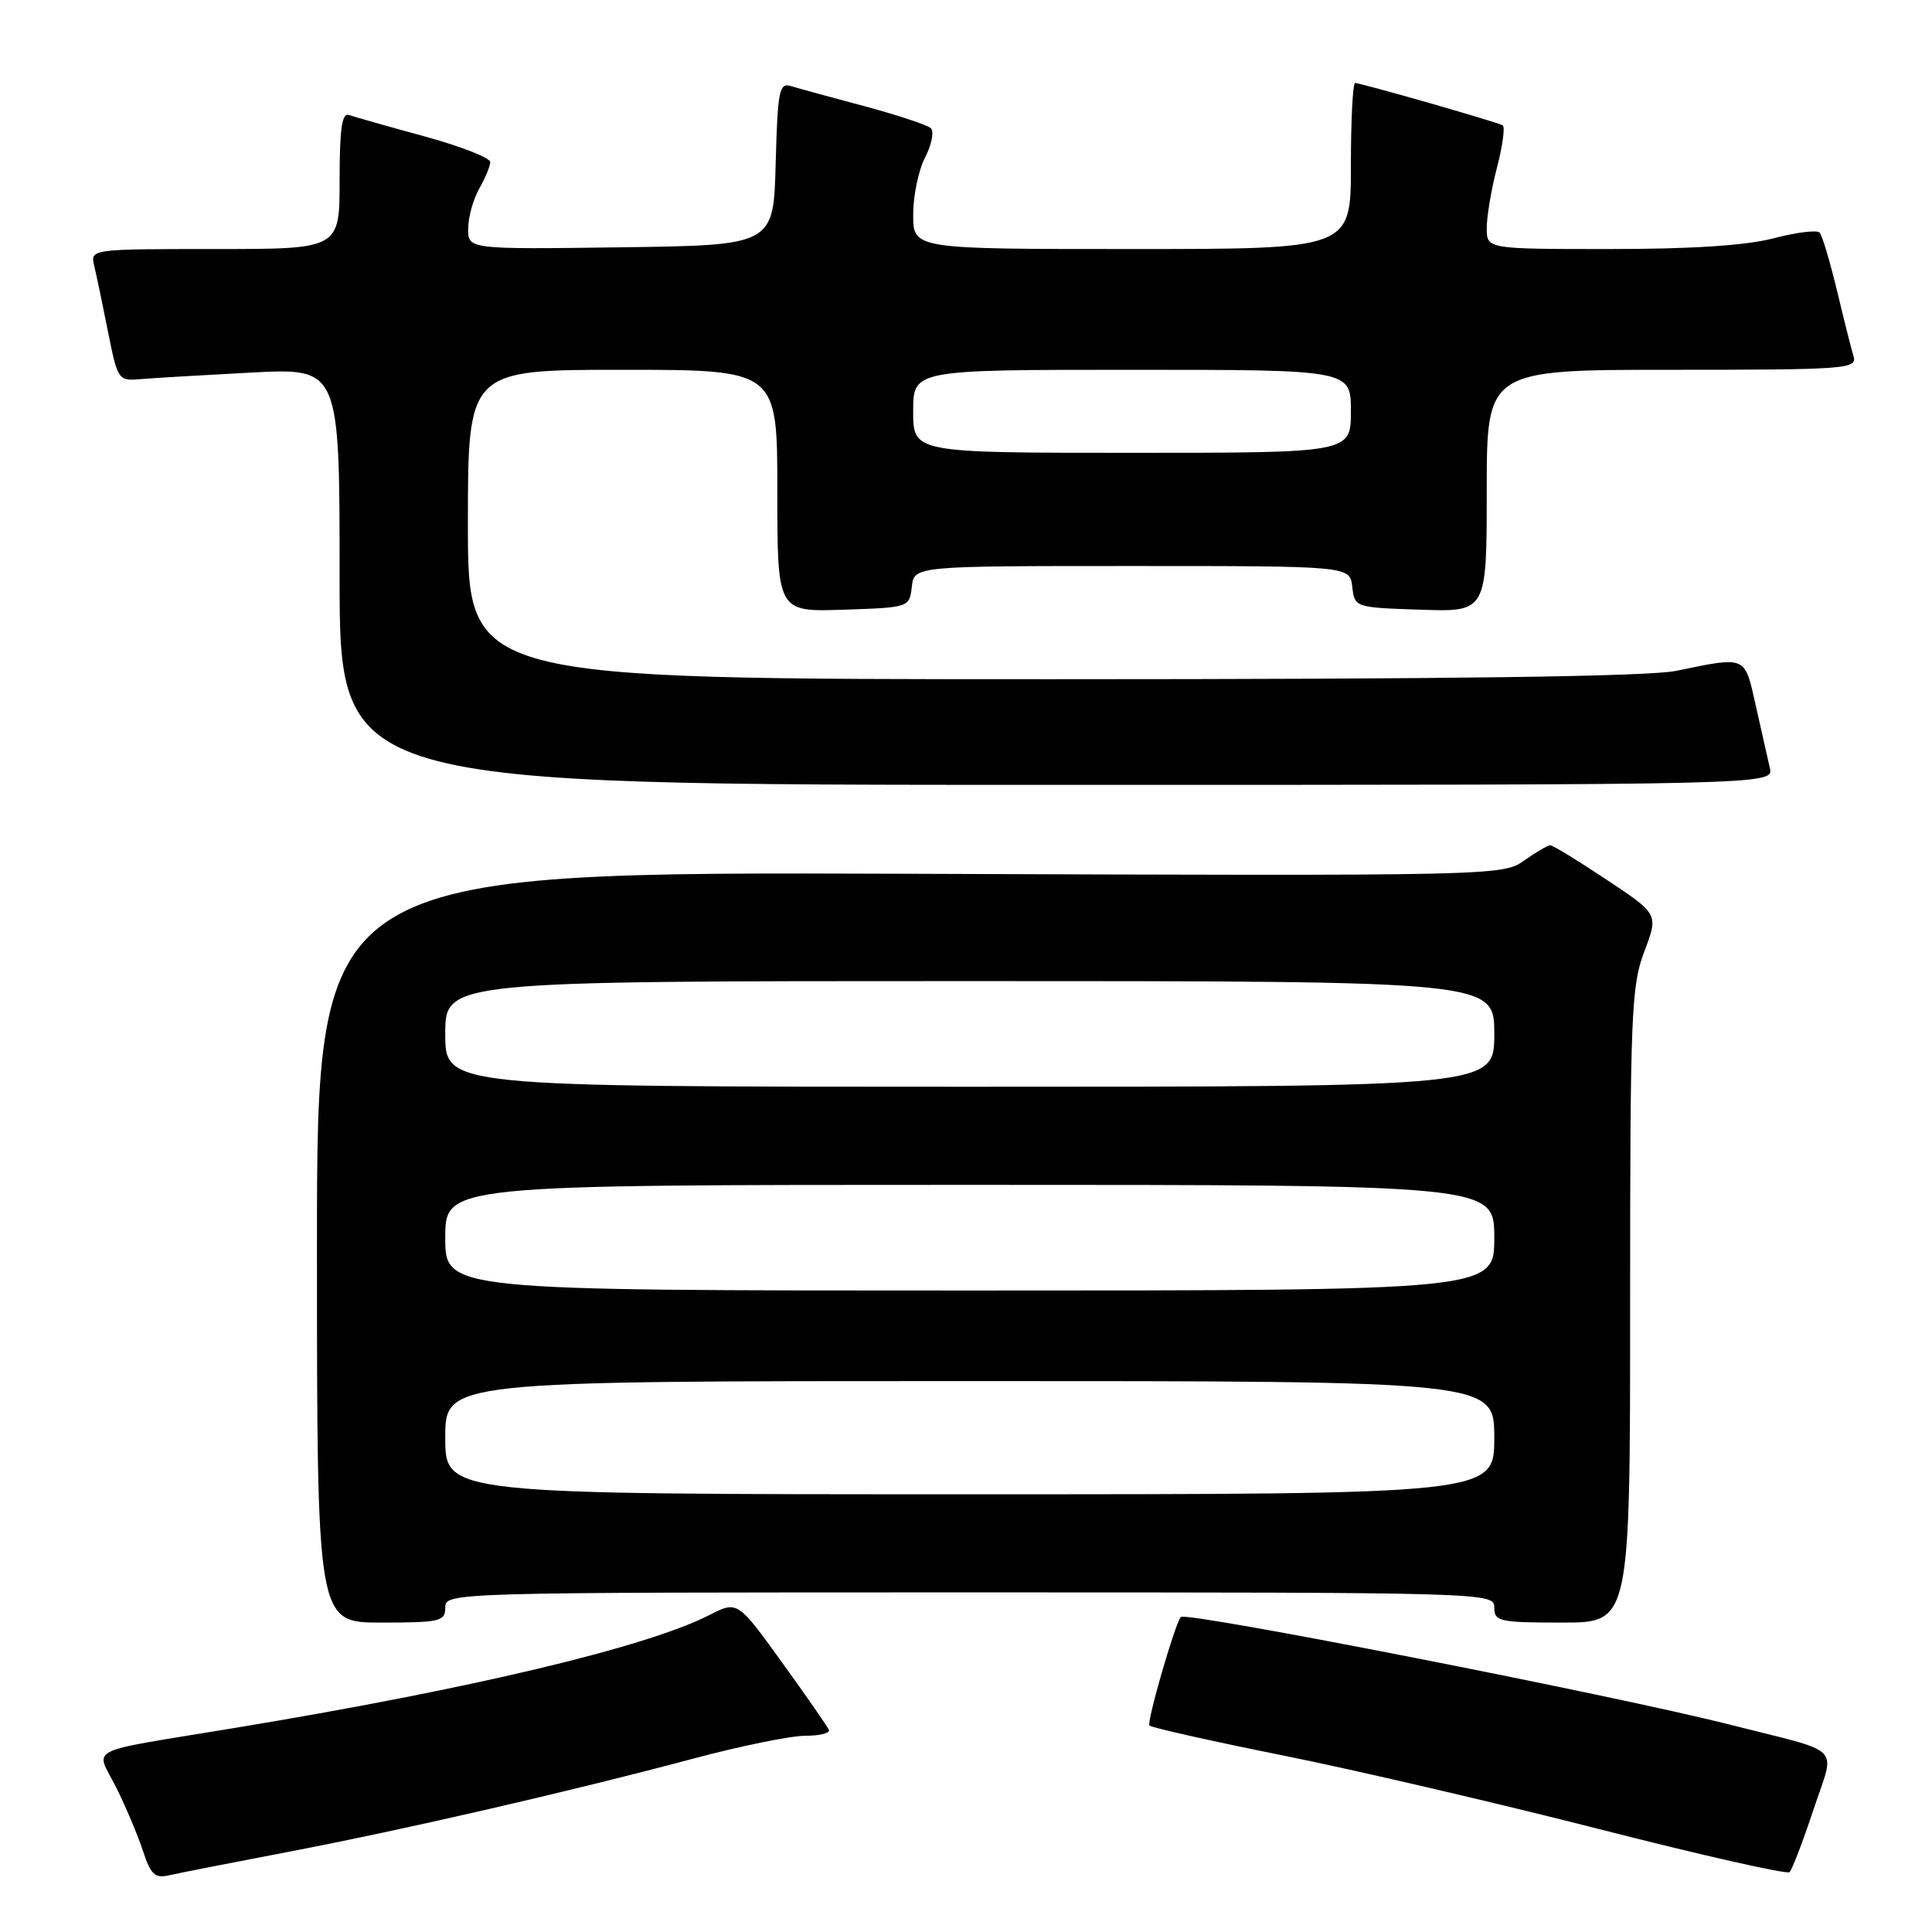 <?xml version="1.0" encoding="UTF-8" standalone="no"?>
<!DOCTYPE svg PUBLIC "-//W3C//DTD SVG 1.1//EN" "http://www.w3.org/Graphics/SVG/1.1/DTD/svg11.dtd" >
<svg xmlns="http://www.w3.org/2000/svg" xmlns:xlink="http://www.w3.org/1999/xlink" version="1.1" viewBox="0 0 256 256">
 <g >
 <path fill="currentColor"
d=" M 38.00 245.42 C 53.40 242.48 75.26 237.45 91.85 233.03 C 98.10 231.36 104.77 230.00 106.69 230.00 C 108.60 230.00 110.02 229.65 109.83 229.21 C 109.65 228.78 106.85 224.75 103.61 220.26 C 97.72 212.10 97.72 212.10 93.96 214.02 C 85.62 218.27 62.34 223.81 31.00 228.98 C 10.79 232.32 12.66 231.38 15.38 236.82 C 16.67 239.40 18.27 243.19 18.94 245.25 C 19.95 248.35 20.53 248.91 22.33 248.50 C 23.52 248.23 30.57 246.84 38.00 245.42 Z  M 240.30 239.77 C 243.18 231.03 244.55 232.42 229.20 228.52 C 214.00 224.66 157.06 213.49 156.46 214.26 C 155.64 215.30 151.91 228.24 152.31 228.64 C 152.59 228.92 160.63 230.73 170.16 232.64 C 179.70 234.56 198.53 238.95 212.00 242.39 C 225.47 245.83 236.78 248.39 237.12 248.07 C 237.46 247.76 238.89 244.02 240.30 239.77 Z  M 59.00 213.00 C 59.00 211.02 59.67 211.00 128.50 211.00 C 197.33 211.00 198.00 211.02 198.00 213.00 C 198.00 214.85 198.67 215.00 207.00 215.00 C 216.00 215.00 216.00 215.00 216.00 173.01 C 216.00 134.35 216.15 130.63 217.88 126.08 C 219.76 121.13 219.76 121.13 212.89 116.57 C 209.11 114.05 205.75 112.00 205.42 112.00 C 205.08 112.00 203.52 112.92 201.95 114.03 C 199.13 116.05 198.17 116.07 120.55 115.78 C 42.00 115.50 42.00 115.50 42.00 165.25 C 42.00 215.00 42.00 215.00 50.50 215.00 C 58.33 215.00 59.00 214.84 59.00 213.00 Z  M 234.51 101.75 C 234.22 100.51 233.39 96.80 232.65 93.50 C 231.16 86.82 231.47 86.96 222.11 88.89 C 218.44 89.65 192.17 90.00 139.36 90.00 C 62.00 90.00 62.00 90.00 62.00 69.50 C 62.00 49.00 62.00 49.00 82.50 49.00 C 103.00 49.00 103.00 49.00 103.00 65.04 C 103.00 81.08 103.00 81.08 111.75 80.79 C 120.47 80.50 120.50 80.49 120.82 77.75 C 121.13 75.00 121.13 75.00 150.00 75.00 C 178.87 75.00 178.87 75.00 179.18 77.75 C 179.50 80.49 179.53 80.50 188.25 80.79 C 197.00 81.08 197.00 81.08 197.00 65.04 C 197.00 49.00 197.00 49.00 221.57 49.00 C 244.50 49.00 246.10 48.88 245.61 47.25 C 245.32 46.29 244.33 42.35 243.41 38.50 C 242.48 34.65 241.45 31.19 241.11 30.82 C 240.78 30.45 238.04 30.78 235.03 31.57 C 231.37 32.53 224.18 33.00 213.28 33.00 C 197.00 33.00 197.00 33.00 197.00 30.22 C 197.00 28.69 197.61 25.08 198.36 22.19 C 199.11 19.31 199.45 16.79 199.11 16.60 C 198.35 16.16 180.33 11.00 179.56 11.00 C 179.25 11.00 179.00 15.95 179.00 22.00 C 179.00 33.00 179.00 33.00 150.00 33.00 C 121.00 33.00 121.00 33.00 121.00 28.45 C 121.00 25.95 121.71 22.52 122.59 20.84 C 123.46 19.15 123.79 17.42 123.34 16.99 C 122.88 16.56 118.90 15.24 114.50 14.06 C 110.10 12.89 105.73 11.69 104.78 11.40 C 103.25 10.94 103.04 12.02 102.78 21.69 C 102.50 32.50 102.50 32.50 82.25 32.77 C 62.00 33.04 62.00 33.04 62.04 30.27 C 62.05 28.75 62.71 26.38 63.50 25.00 C 64.29 23.62 64.95 22.04 64.96 21.48 C 64.98 20.92 61.06 19.39 56.25 18.07 C 51.44 16.76 46.94 15.48 46.25 15.24 C 45.31 14.90 45.00 17.03 45.00 23.89 C 45.00 33.00 45.00 33.00 28.48 33.00 C 11.96 33.00 11.96 33.00 12.49 35.25 C 12.79 36.49 13.61 40.42 14.32 44.00 C 15.58 50.33 15.69 50.49 18.56 50.24 C 20.18 50.10 26.79 49.71 33.25 49.37 C 45.00 48.75 45.00 48.75 45.00 76.38 C 45.00 104.00 45.00 104.00 140.02 104.00 C 235.04 104.00 235.04 104.00 234.51 101.75 Z  M 59.00 190.50 C 59.00 183.00 59.00 183.00 128.50 183.00 C 198.00 183.00 198.00 183.00 198.00 190.50 C 198.00 198.00 198.00 198.00 128.50 198.00 C 59.00 198.00 59.00 198.00 59.00 190.50 Z  M 59.00 164.00 C 59.00 157.00 59.00 157.00 128.50 157.00 C 198.00 157.00 198.00 157.00 198.00 164.00 C 198.00 171.00 198.00 171.00 128.50 171.00 C 59.00 171.00 59.00 171.00 59.00 164.00 Z  M 59.00 137.00 C 59.00 130.00 59.00 130.00 128.50 130.00 C 198.00 130.00 198.00 130.00 198.00 137.00 C 198.00 144.00 198.00 144.00 128.50 144.00 C 59.00 144.00 59.00 144.00 59.00 137.00 Z  M 121.00 54.50 C 121.00 49.00 121.00 49.00 150.00 49.00 C 179.00 49.00 179.00 49.00 179.00 54.50 C 179.00 60.00 179.00 60.00 150.00 60.00 C 121.00 60.00 121.00 60.00 121.00 54.50 Z "/>
</g>
</svg>